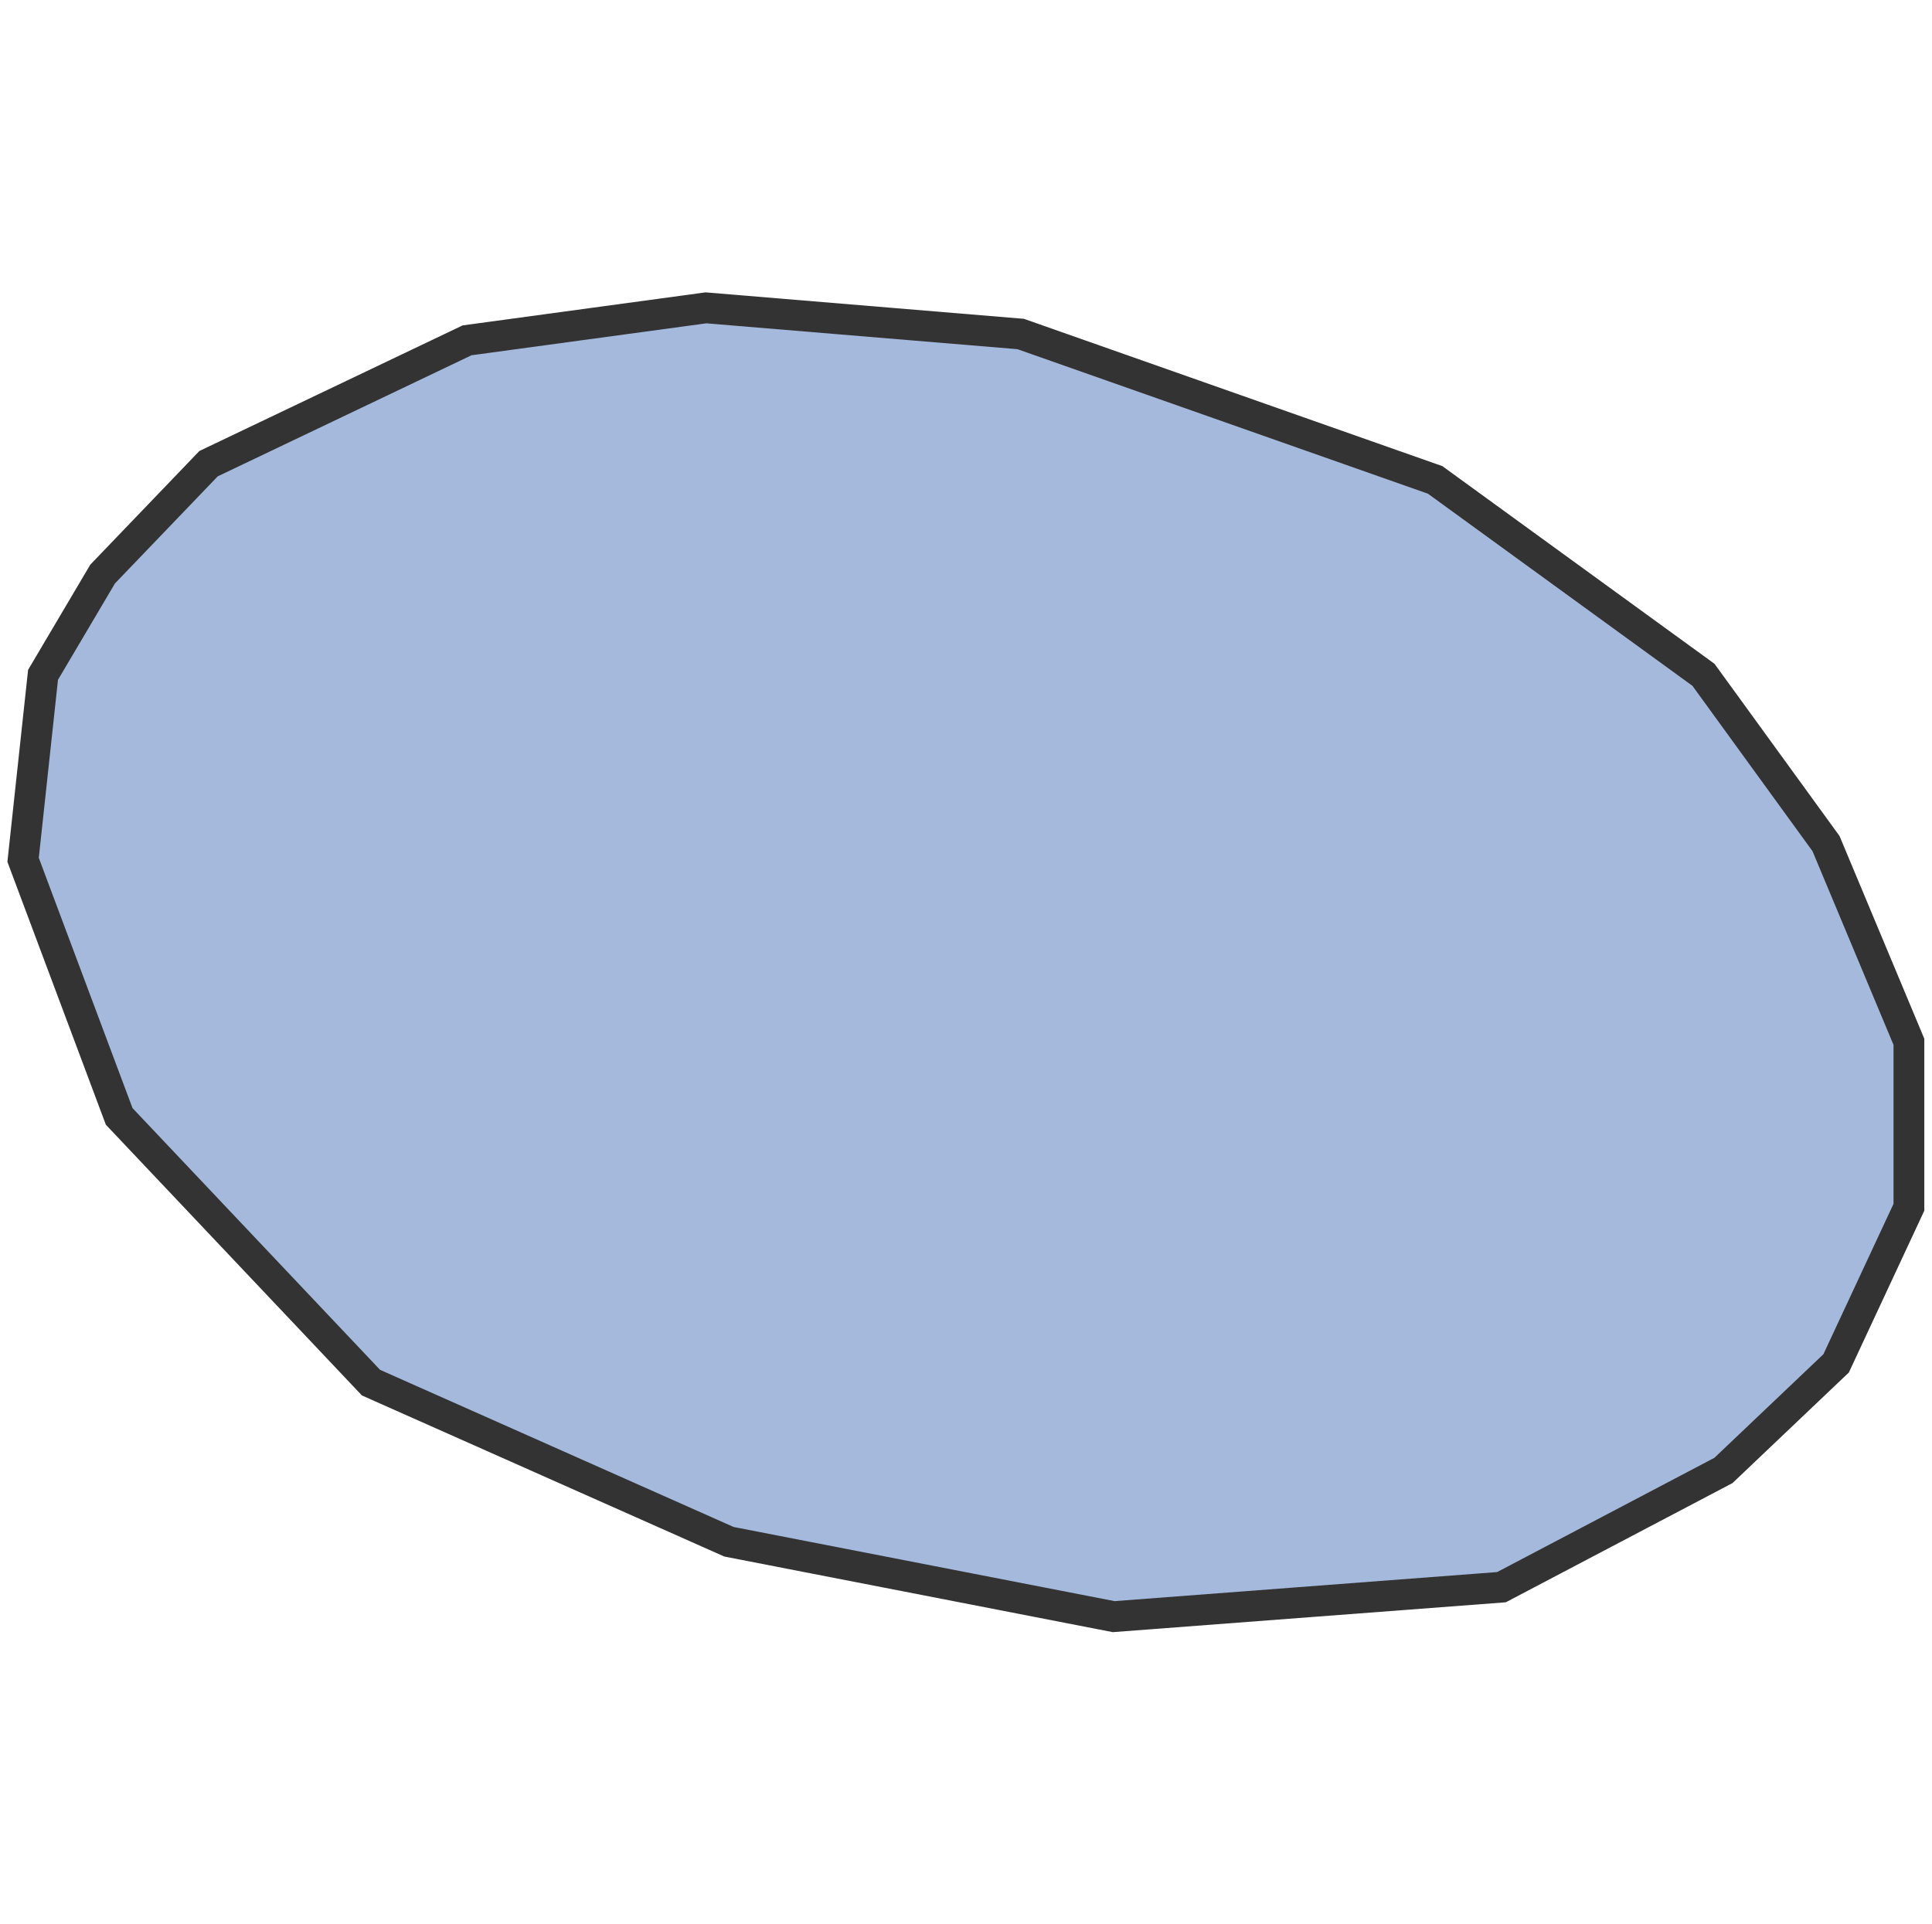 <svg width="251" height="250" viewBox="0 0 251 250" fill="none" xmlns="http://www.w3.org/2000/svg">
<path d="M13.332 74.591L27.095 60.247L60.681 44.221L91.713 40L132.601 43.398L186.449 62.357L221.313 87.684L237.231 109.612L248 135.367V156.866L238.545 177.149L223.905 191.064L195.065 206.231L144.685 210.059L94.706 200.329L48.196 179.653L15.485 145.062L3 111.722L5.592 87.684L13.332 74.591Z" fill="#A5B9DC" stroke="#333333" stroke-width="4" stroke-miterlimit="10"/>
</svg>
